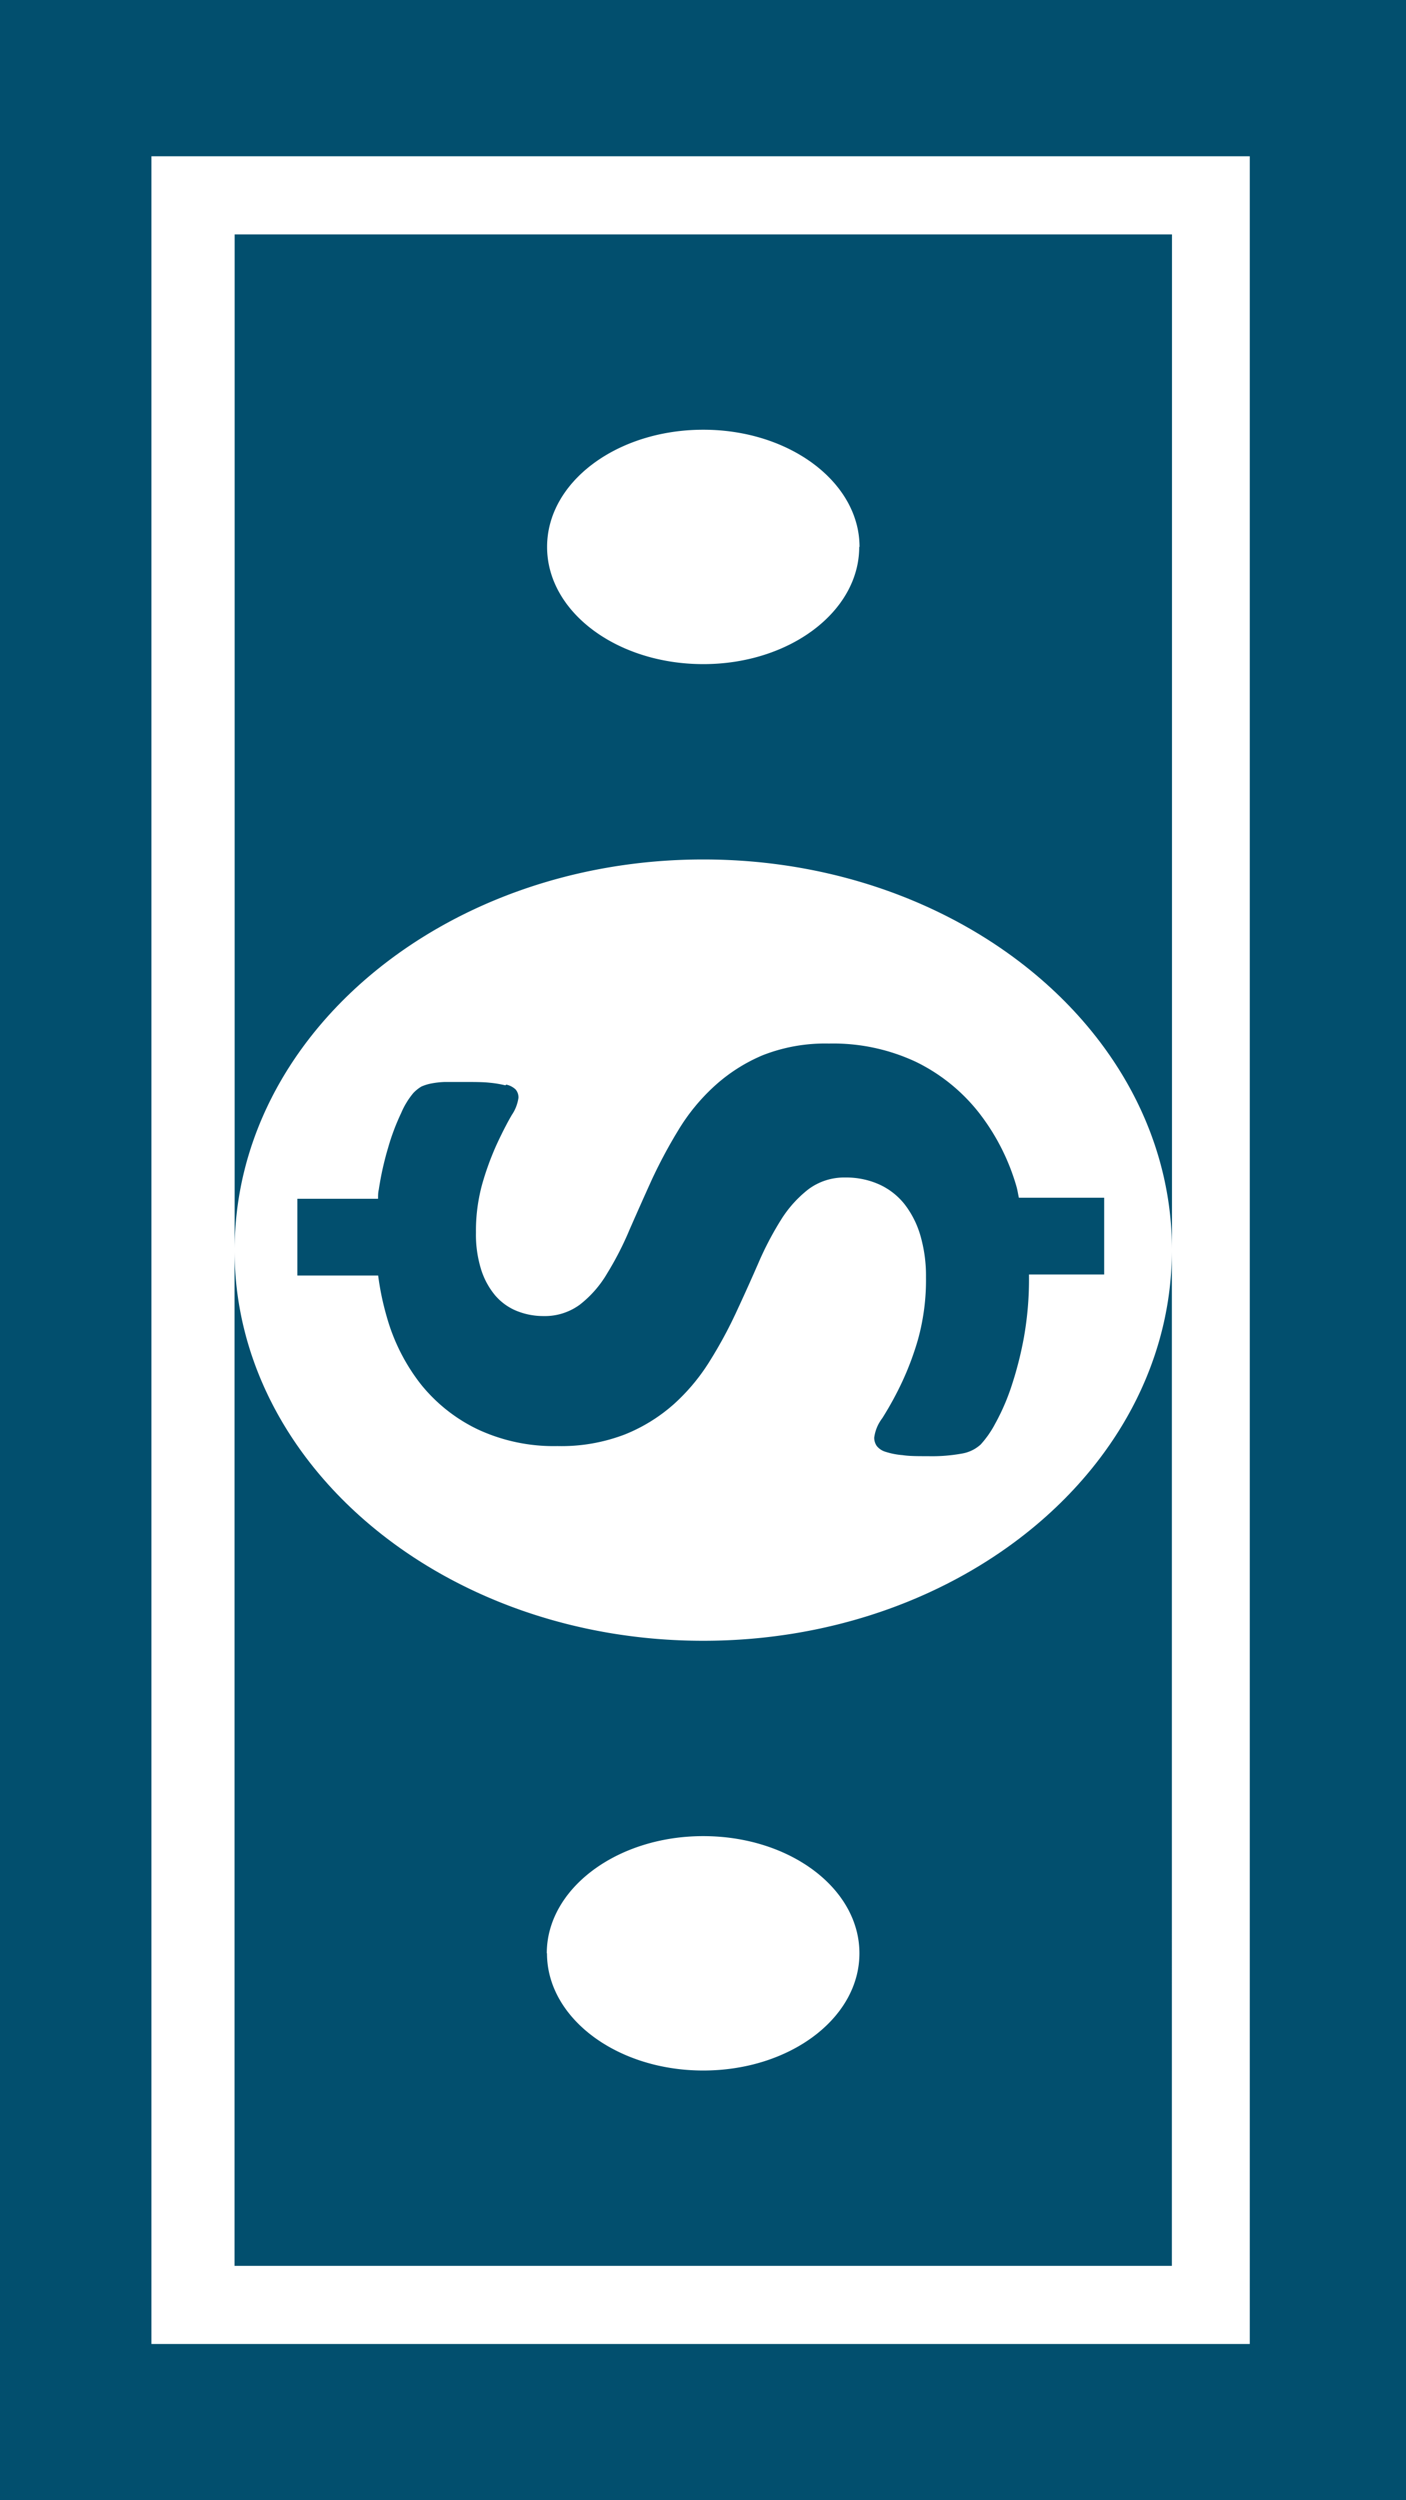 <svg xmlns="http://www.w3.org/2000/svg" width="13.5" height="24" viewBox="0 0 13.5 24"><path d="M2.571,22.176V8.676h24v13.5h-24Zm1.5-12.047V20.676h21V10.13h-21Zm14.25,5.3c0-2.485-1.679-4.5-3.75-4.5h9.75v9h-9.75c2.072,0,3.75-2.015,3.75-4.5Zm3,1.5c.621,0,1.125-.672,1.125-1.5s-.5-1.5-1.125-1.5-1.125.672-1.125,1.5S20.7,16.926,21.321,16.926Zm-5.161-3.392a.191.191,0,0,1-.046.089.115.115,0,0,1-.082.028.392.392,0,0,1-.164-.064c-.075-.044-.167-.091-.276-.142a2.766,2.766,0,0,0-.38-.14,1.685,1.685,0,0,0-.473-.062,1.123,1.123,0,0,0-.352.049.726.726,0,0,0-.25.135.54.54,0,0,0-.15.208.684.684,0,0,0-.049.257.567.567,0,0,0,.11.349,1.057,1.057,0,0,0,.3.262,3.043,3.043,0,0,0,.42.215c.155.068.315.139.478.213a4.808,4.808,0,0,1,.478.256,1.9,1.9,0,0,1,.418.342,1.619,1.619,0,0,1,.3.468,1.641,1.641,0,0,1,.112.635,1.875,1.875,0,0,1-.177.838,1.736,1.736,0,0,1-.484.6,2.094,2.094,0,0,1-.712.363c-.034.01-.072.015-.107.023v.819h-.737v-.722l-.027,0a3.162,3.162,0,0,1-.584-.05,3.482,3.482,0,0,1-.476-.123,2.086,2.086,0,0,1-.344-.151.968.968,0,0,1-.2-.139.352.352,0,0,1-.087-.176,1.6,1.6,0,0,1-.026-.331c0-.1,0-.178.01-.244a.727.727,0,0,1,.031-.16.171.171,0,0,1,.056-.087.138.138,0,0,1,.082-.025.39.39,0,0,1,.185.077,3.2,3.2,0,0,0,.307.171,2.805,2.805,0,0,0,.448.172,2.139,2.139,0,0,0,.6.077,1.385,1.385,0,0,0,.4-.054.9.9,0,0,0,.3-.152.657.657,0,0,0,.19-.244.773.773,0,0,0,.066-.325.574.574,0,0,0-.113-.354,1.126,1.126,0,0,0-.293-.263,3.059,3.059,0,0,0-.41-.215q-.23-.1-.473-.213a4.244,4.244,0,0,1-.473-.256,1.906,1.906,0,0,1-.41-.341,1.608,1.608,0,0,1-.293-.471,1.7,1.7,0,0,1-.113-.651,1.725,1.725,0,0,1,.161-.766,1.568,1.568,0,0,1,.436-.548,1.868,1.868,0,0,1,.646-.325,2.628,2.628,0,0,1,.394-.082v-.776h.737v.775c.029,0,.059,0,.088.007a2.922,2.922,0,0,1,.4.089,2.152,2.152,0,0,1,.333.125.769.769,0,0,1,.192.116.355.355,0,0,1,.064.079.426.426,0,0,1,.028.087.837.837,0,0,1,.016.136c0,.054,0,.122,0,.2s0,.168-.007.231a1.048,1.048,0,0,1-.025.152Zm-5.339,1.891c0,2.485,1.679,4.5,3.75,4.5H4.821v-9h9.75c-2.071,0-3.75,2.015-3.75,4.5Zm-3-1.5c-.622,0-1.125.672-1.125,1.5s.5,1.5,1.125,1.5,1.125-.672,1.125-1.5S8.442,13.926,7.821,13.926Z" transform="translate(-8.676 26.571) rotate(-90)" fill="#024f6e"/></svg>